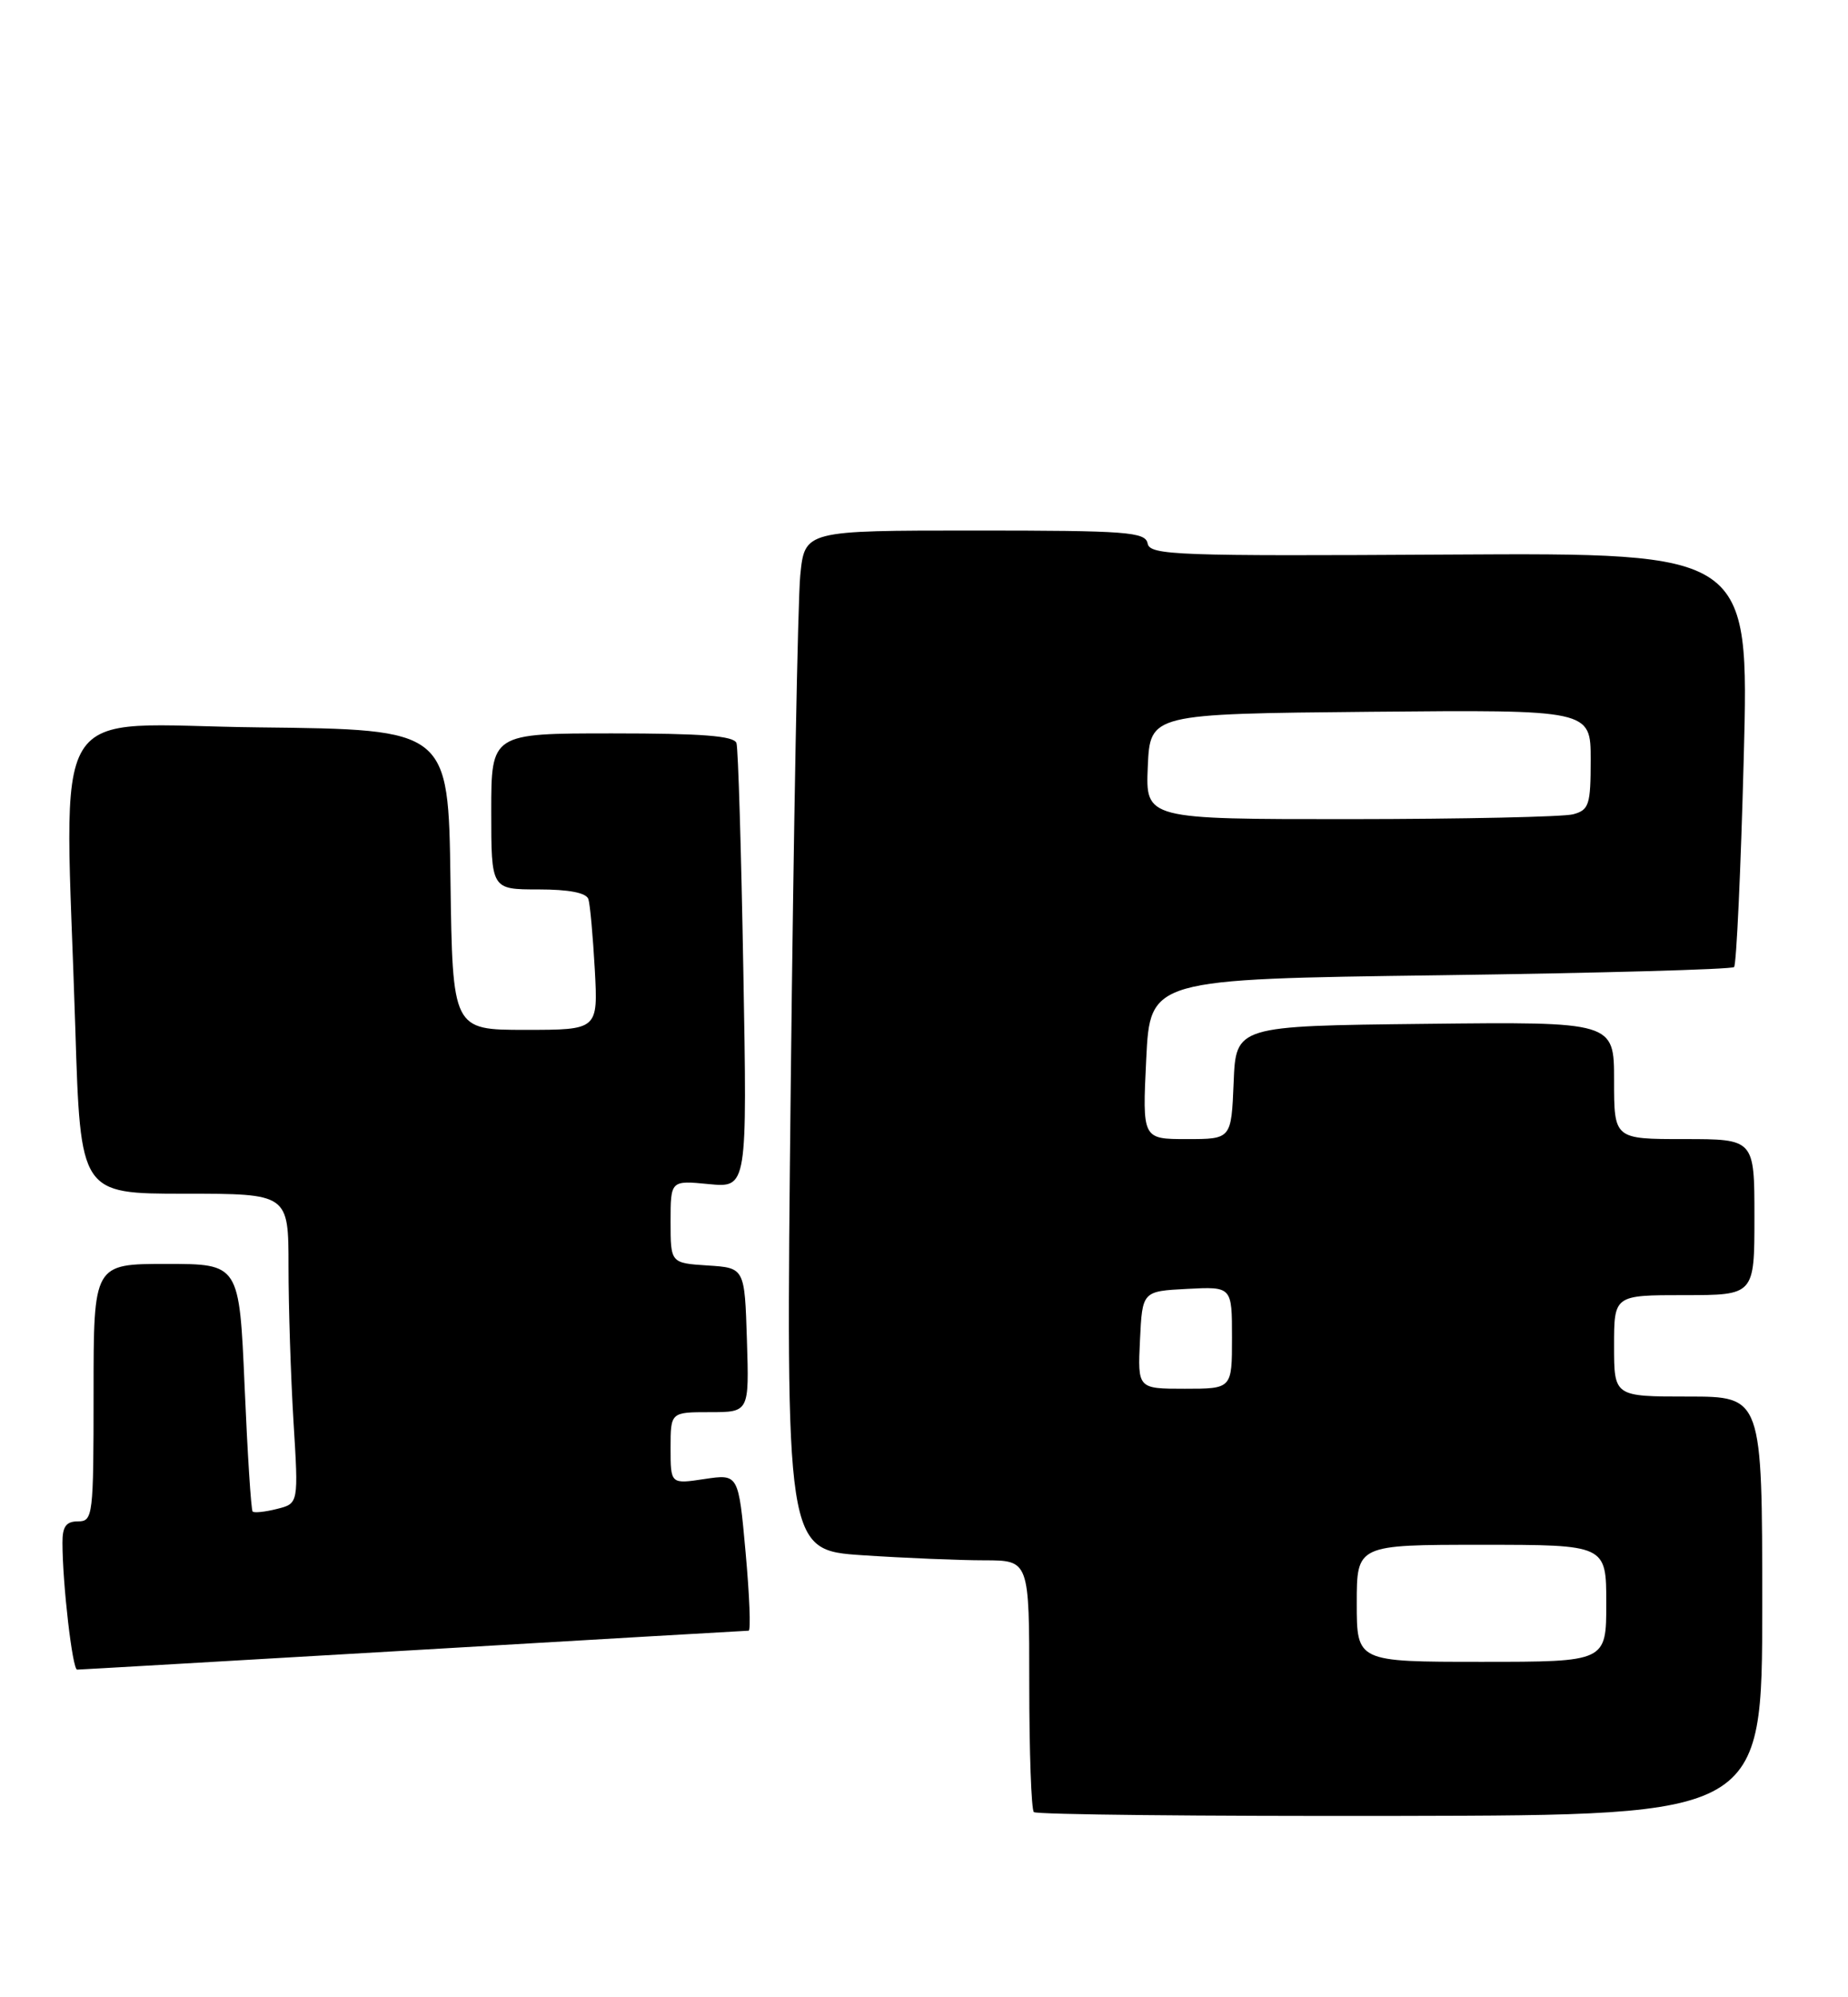 <?xml version="1.0" encoding="UTF-8" standalone="no"?>
<!DOCTYPE svg PUBLIC "-//W3C//DTD SVG 1.1//EN" "http://www.w3.org/Graphics/SVG/1.1/DTD/svg11.dtd" >
<svg xmlns="http://www.w3.org/2000/svg" xmlns:xlink="http://www.w3.org/1999/xlink" version="1.1" viewBox="0 0 237 256">
 <g >
 <path fill="currentColor"
d=" M 226.00 205.83 C 226.00 179.00 226.00 179.00 216.50 179.00 C 207.00 179.00 207.00 179.00 207.00 172.50 C 207.00 166.00 207.00 166.00 216.00 166.00 C 225.00 166.00 225.00 166.00 225.00 156.00 C 225.00 146.00 225.00 146.00 216.00 146.00 C 207.00 146.00 207.00 146.00 207.00 138.48 C 207.00 130.96 207.00 130.96 182.75 131.23 C 158.50 131.50 158.50 131.50 158.21 138.75 C 157.91 146.00 157.91 146.00 152.21 146.00 C 146.50 146.00 146.50 146.00 147.00 135.75 C 147.50 125.50 147.50 125.50 184.67 125.00 C 205.11 124.72 222.08 124.25 222.39 123.95 C 222.69 123.64 223.25 111.57 223.63 97.13 C 224.32 70.86 224.32 70.86 185.91 71.08 C 150.84 71.29 147.47 71.17 147.18 69.66 C 146.89 68.18 144.55 68.00 125.02 68.00 C 103.20 68.00 103.20 68.00 102.63 73.75 C 102.32 76.91 101.77 106.32 101.41 139.09 C 100.76 198.68 100.76 198.68 110.63 199.34 C 116.06 199.70 123.09 199.99 126.25 199.99 C 132.00 200.00 132.00 200.00 132.00 215.83 C 132.00 224.54 132.26 231.93 132.59 232.26 C 132.91 232.58 154.06 232.80 179.59 232.75 C 226.00 232.66 226.00 232.66 226.00 205.83 Z  M 53.00 211.51 C 76.38 210.14 95.73 209.01 96.01 209.01 C 96.30 209.00 96.12 204.48 95.62 198.96 C 94.71 188.92 94.71 188.92 90.35 189.57 C 86.00 190.23 86.00 190.23 86.00 185.61 C 86.00 181.00 86.00 181.00 91.04 181.00 C 96.08 181.00 96.08 181.00 95.79 171.75 C 95.50 162.50 95.50 162.50 90.75 162.20 C 86.00 161.89 86.00 161.89 86.00 156.59 C 86.00 151.29 86.00 151.29 90.91 151.77 C 95.83 152.24 95.83 152.24 95.33 124.37 C 95.06 109.04 94.67 95.94 94.45 95.25 C 94.16 94.32 90.08 94.00 78.53 94.00 C 63.00 94.00 63.00 94.00 63.00 104.00 C 63.00 114.00 63.00 114.00 69.03 114.00 C 72.98 114.00 75.20 114.43 75.46 115.25 C 75.68 115.94 76.04 119.99 76.28 124.25 C 76.70 132.00 76.70 132.00 67.37 132.00 C 58.04 132.00 58.04 132.00 57.77 112.75 C 57.50 93.50 57.50 93.50 33.25 93.23 C 5.60 92.93 8.31 88.49 9.66 131.84 C 10.32 153.00 10.32 153.00 23.66 153.00 C 37.00 153.00 37.00 153.00 37.00 162.34 C 37.00 167.48 37.29 176.42 37.64 182.20 C 38.29 192.71 38.29 192.71 35.53 193.40 C 34.01 193.79 32.60 193.93 32.40 193.74 C 32.20 193.54 31.74 186.32 31.37 177.69 C 30.69 162.00 30.69 162.00 21.34 162.00 C 12.00 162.00 12.00 162.00 12.00 178.50 C 12.00 194.33 11.92 195.00 10.00 195.00 C 8.48 195.00 8.00 195.66 8.01 197.75 C 8.02 203.04 9.29 214.00 9.89 214.00 C 10.23 214.00 29.62 212.87 53.00 211.51 Z  M 174.00 205.50 C 174.00 198.00 174.00 198.00 190.00 198.00 C 206.00 198.00 206.00 198.00 206.00 205.50 C 206.00 213.00 206.00 213.00 190.00 213.00 C 174.00 213.00 174.00 213.00 174.00 205.50 Z  M 146.20 171.75 C 146.50 165.50 146.50 165.50 152.25 165.20 C 158.00 164.90 158.00 164.90 158.00 171.45 C 158.00 178.00 158.00 178.00 151.95 178.00 C 145.90 178.00 145.90 178.00 146.20 171.75 Z  M 147.20 98.25 C 147.50 91.50 147.50 91.50 175.75 91.23 C 204.00 90.97 204.00 90.97 204.00 97.37 C 204.00 103.16 203.79 103.82 201.75 104.37 C 200.51 104.70 187.67 104.98 173.20 104.99 C 146.91 105.00 146.91 105.00 147.20 98.25 Z "/>
</g>
</svg>